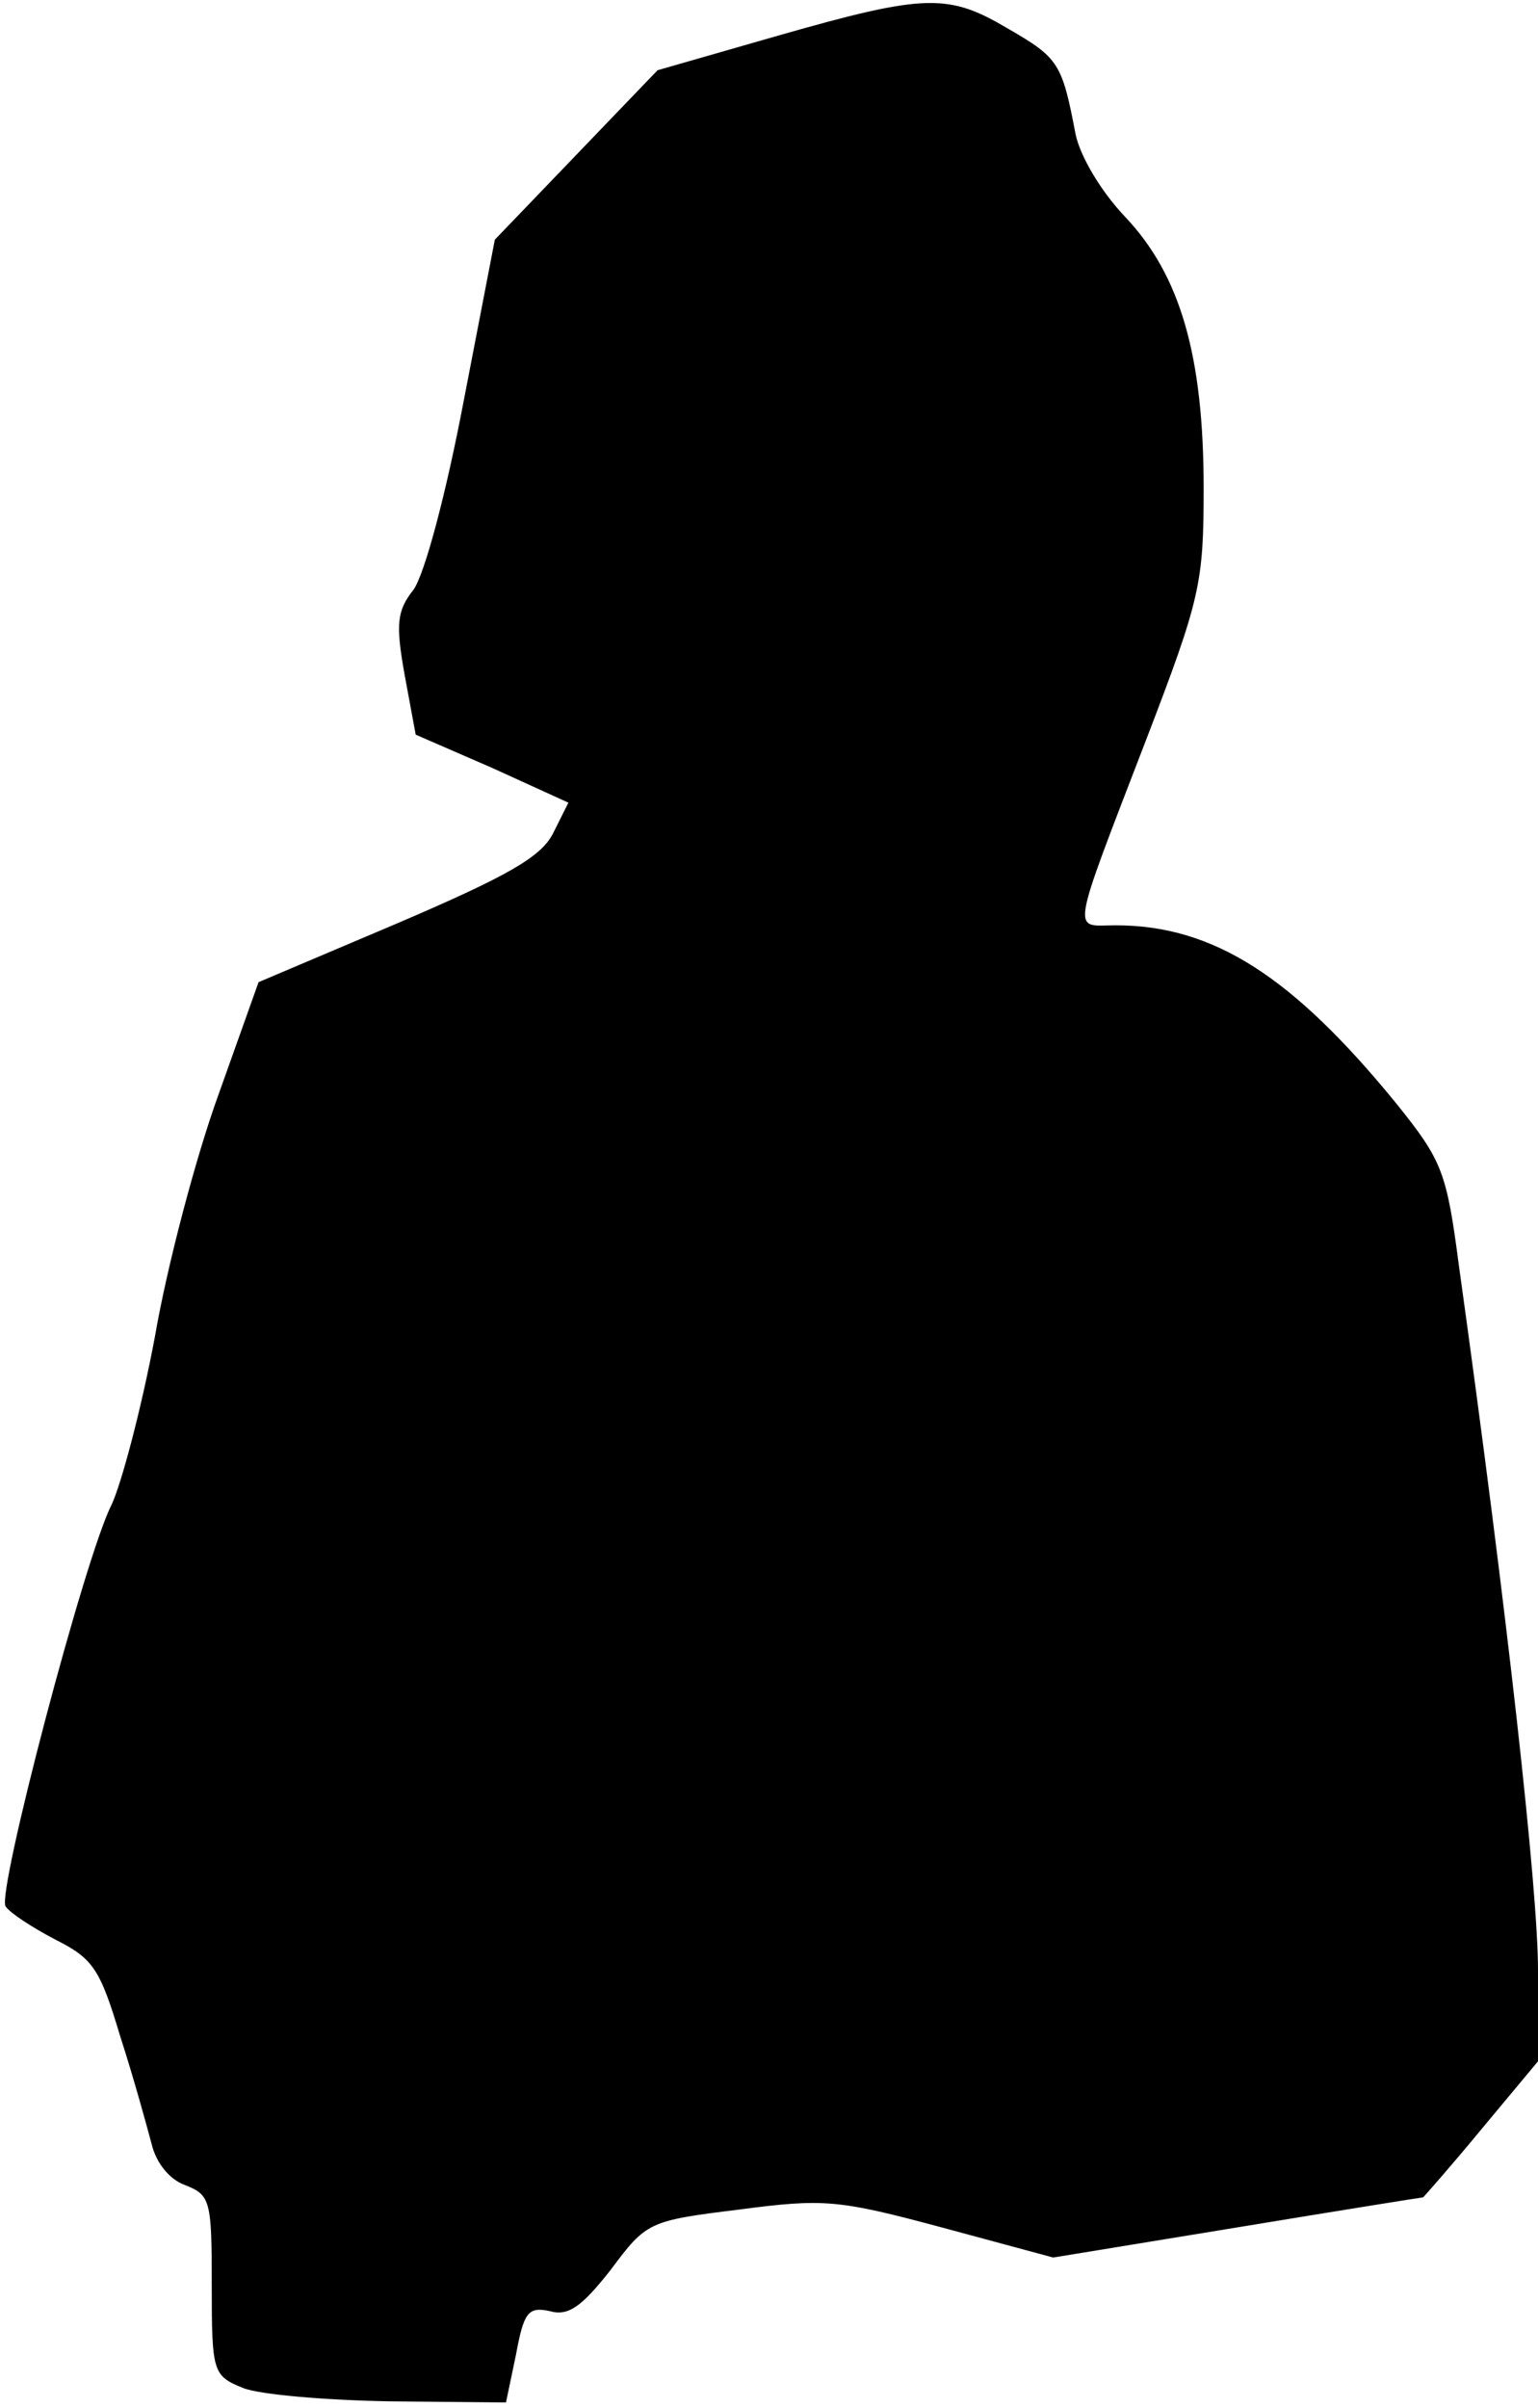 <?xml version="1.0" standalone="no"?>
<!DOCTYPE svg PUBLIC "-//W3C//DTD SVG 20010904//EN"
 "http://www.w3.org/TR/2001/REC-SVG-20010904/DTD/svg10.dtd">
<svg version="1.0" xmlns="http://www.w3.org/2000/svg"
 width="138pt" height="216pt" viewBox="0 0 138 216"
 preserveAspectRatio="xMidYMid meet">
<g transform="translate(0,216) scale(0.1,-0.1)"
fill="#000000" stroke="none">
<path fill="#000000" stroke="none" d="M698 2128 l-108 -31 -73 -76 -73 -76
-28 -145 c-16 -84 -35 -155 -45 -169 -15 -19 -16 -31 -8 -76 l10 -54 69 -30
68 -31 -14 -28 c-11 -21 -41 -38 -139 -80 l-125 -53 -36 -101 c-20 -55 -46
-153 -57 -217 -12 -64 -30 -132 -39 -151 -24 -47 -103 -348 -95 -360 4 -6 24
-19 45 -30 34 -17 40 -27 58 -87 12 -37 24 -81 28 -96 4 -17 16 -32 30 -37 23
-9 24 -14 24 -90 0 -78 1 -81 28 -92 15 -6 74 -11 132 -12 l104 -1 9 43 c7 38
11 43 30 39 17 -5 29 4 55 37 32 43 34 44 115 54 76 10 89 9 182 -16 l100 -27
165 27 c91 15 166 27 167 27 1 1 25 28 53 62 l50 60 0 82 c0 71 -27 316 -71
632 -11 84 -15 94 -56 145 -93 114 -164 160 -252 160 -39 0 -42 -14 28 168 48
125 51 139 51 224 0 119 -21 191 -70 243 -22 23 -41 55 -45 75 -12 63 -15 68
-60 94 -54 32 -74 32 -207 -6z"/>
</g>
</svg>
